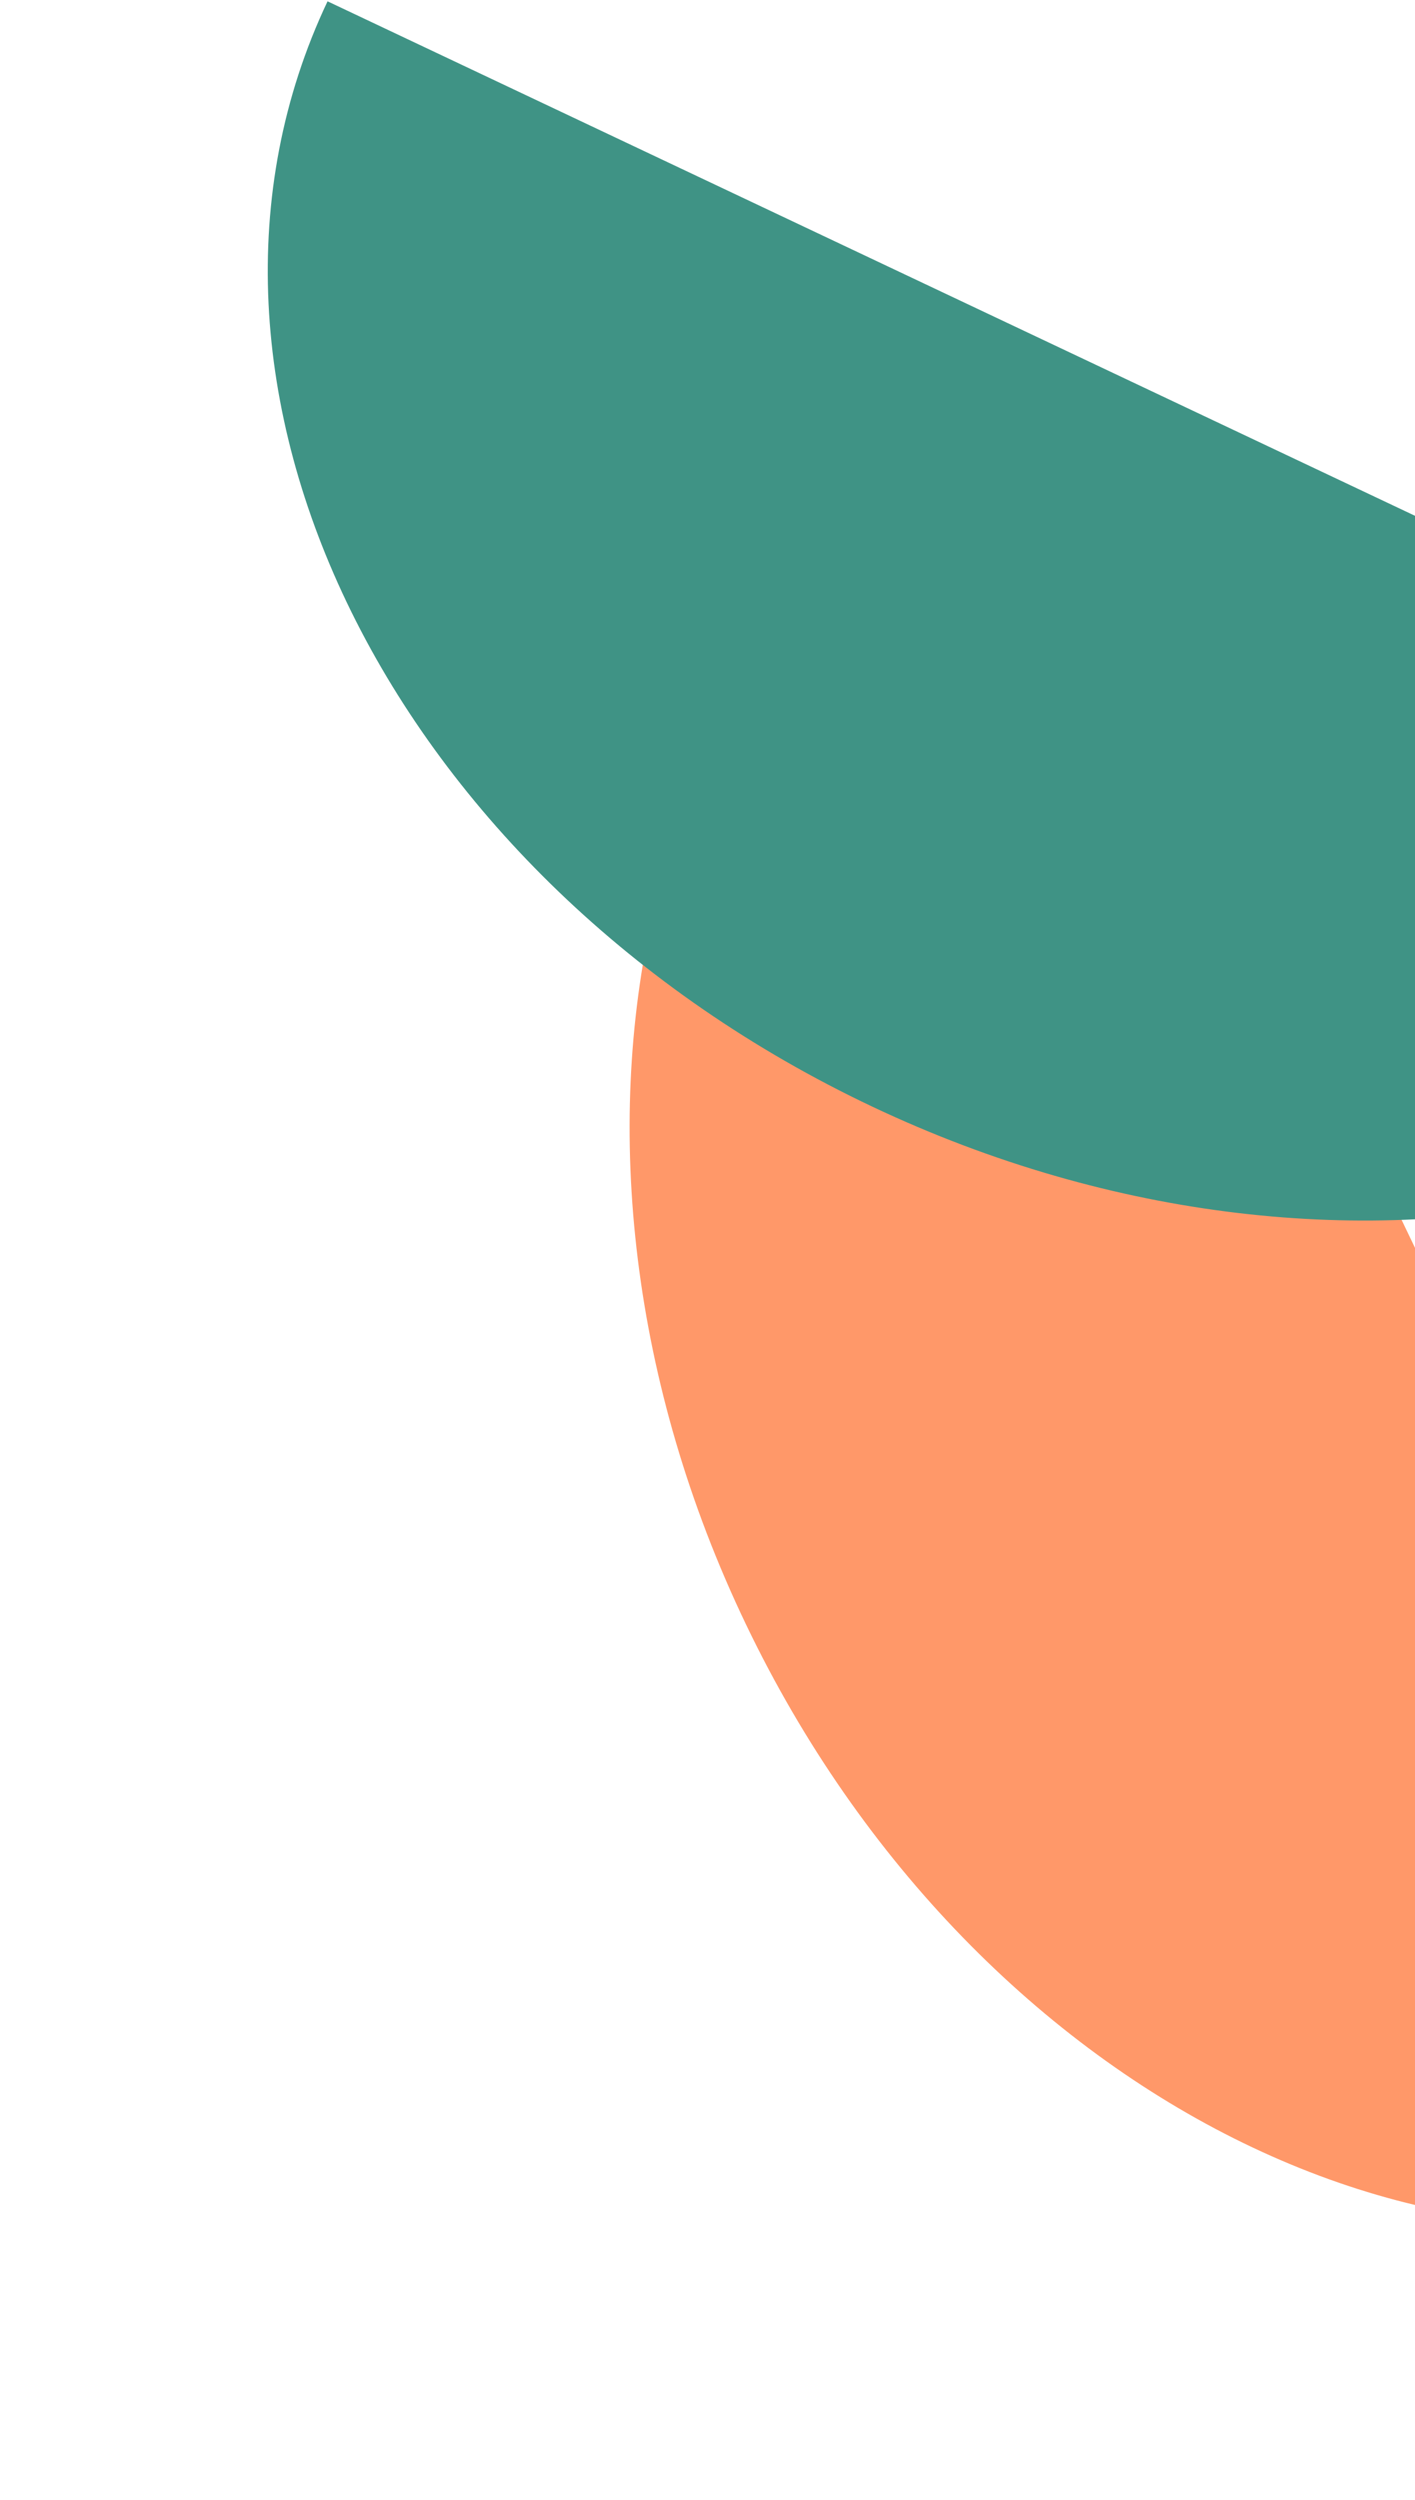 <svg width="154" height="272" viewBox="0 0 154 272" fill="none" xmlns="http://www.w3.org/2000/svg">
<path d="M201.783 235.435C201.775 235.439 201.766 235.443 201.758 235.447C160.254 255.347 106.275 229.073 81.193 176.762C56.111 124.451 69.424 65.912 110.928 46.012C110.937 46.008 110.945 46.004 110.953 46L201.783 235.435Z" fill="#FF9869"/>
<path d="M225.559 89.974C225.555 89.983 225.551 89.991 225.547 89.999C205.865 131.608 147.397 145.228 94.955 120.422C42.513 95.616 15.955 41.776 35.637 0.168C35.641 0.159 35.645 0.151 35.648 0.143L225.559 89.974Z" fill="#3F9385"/>
</svg>
